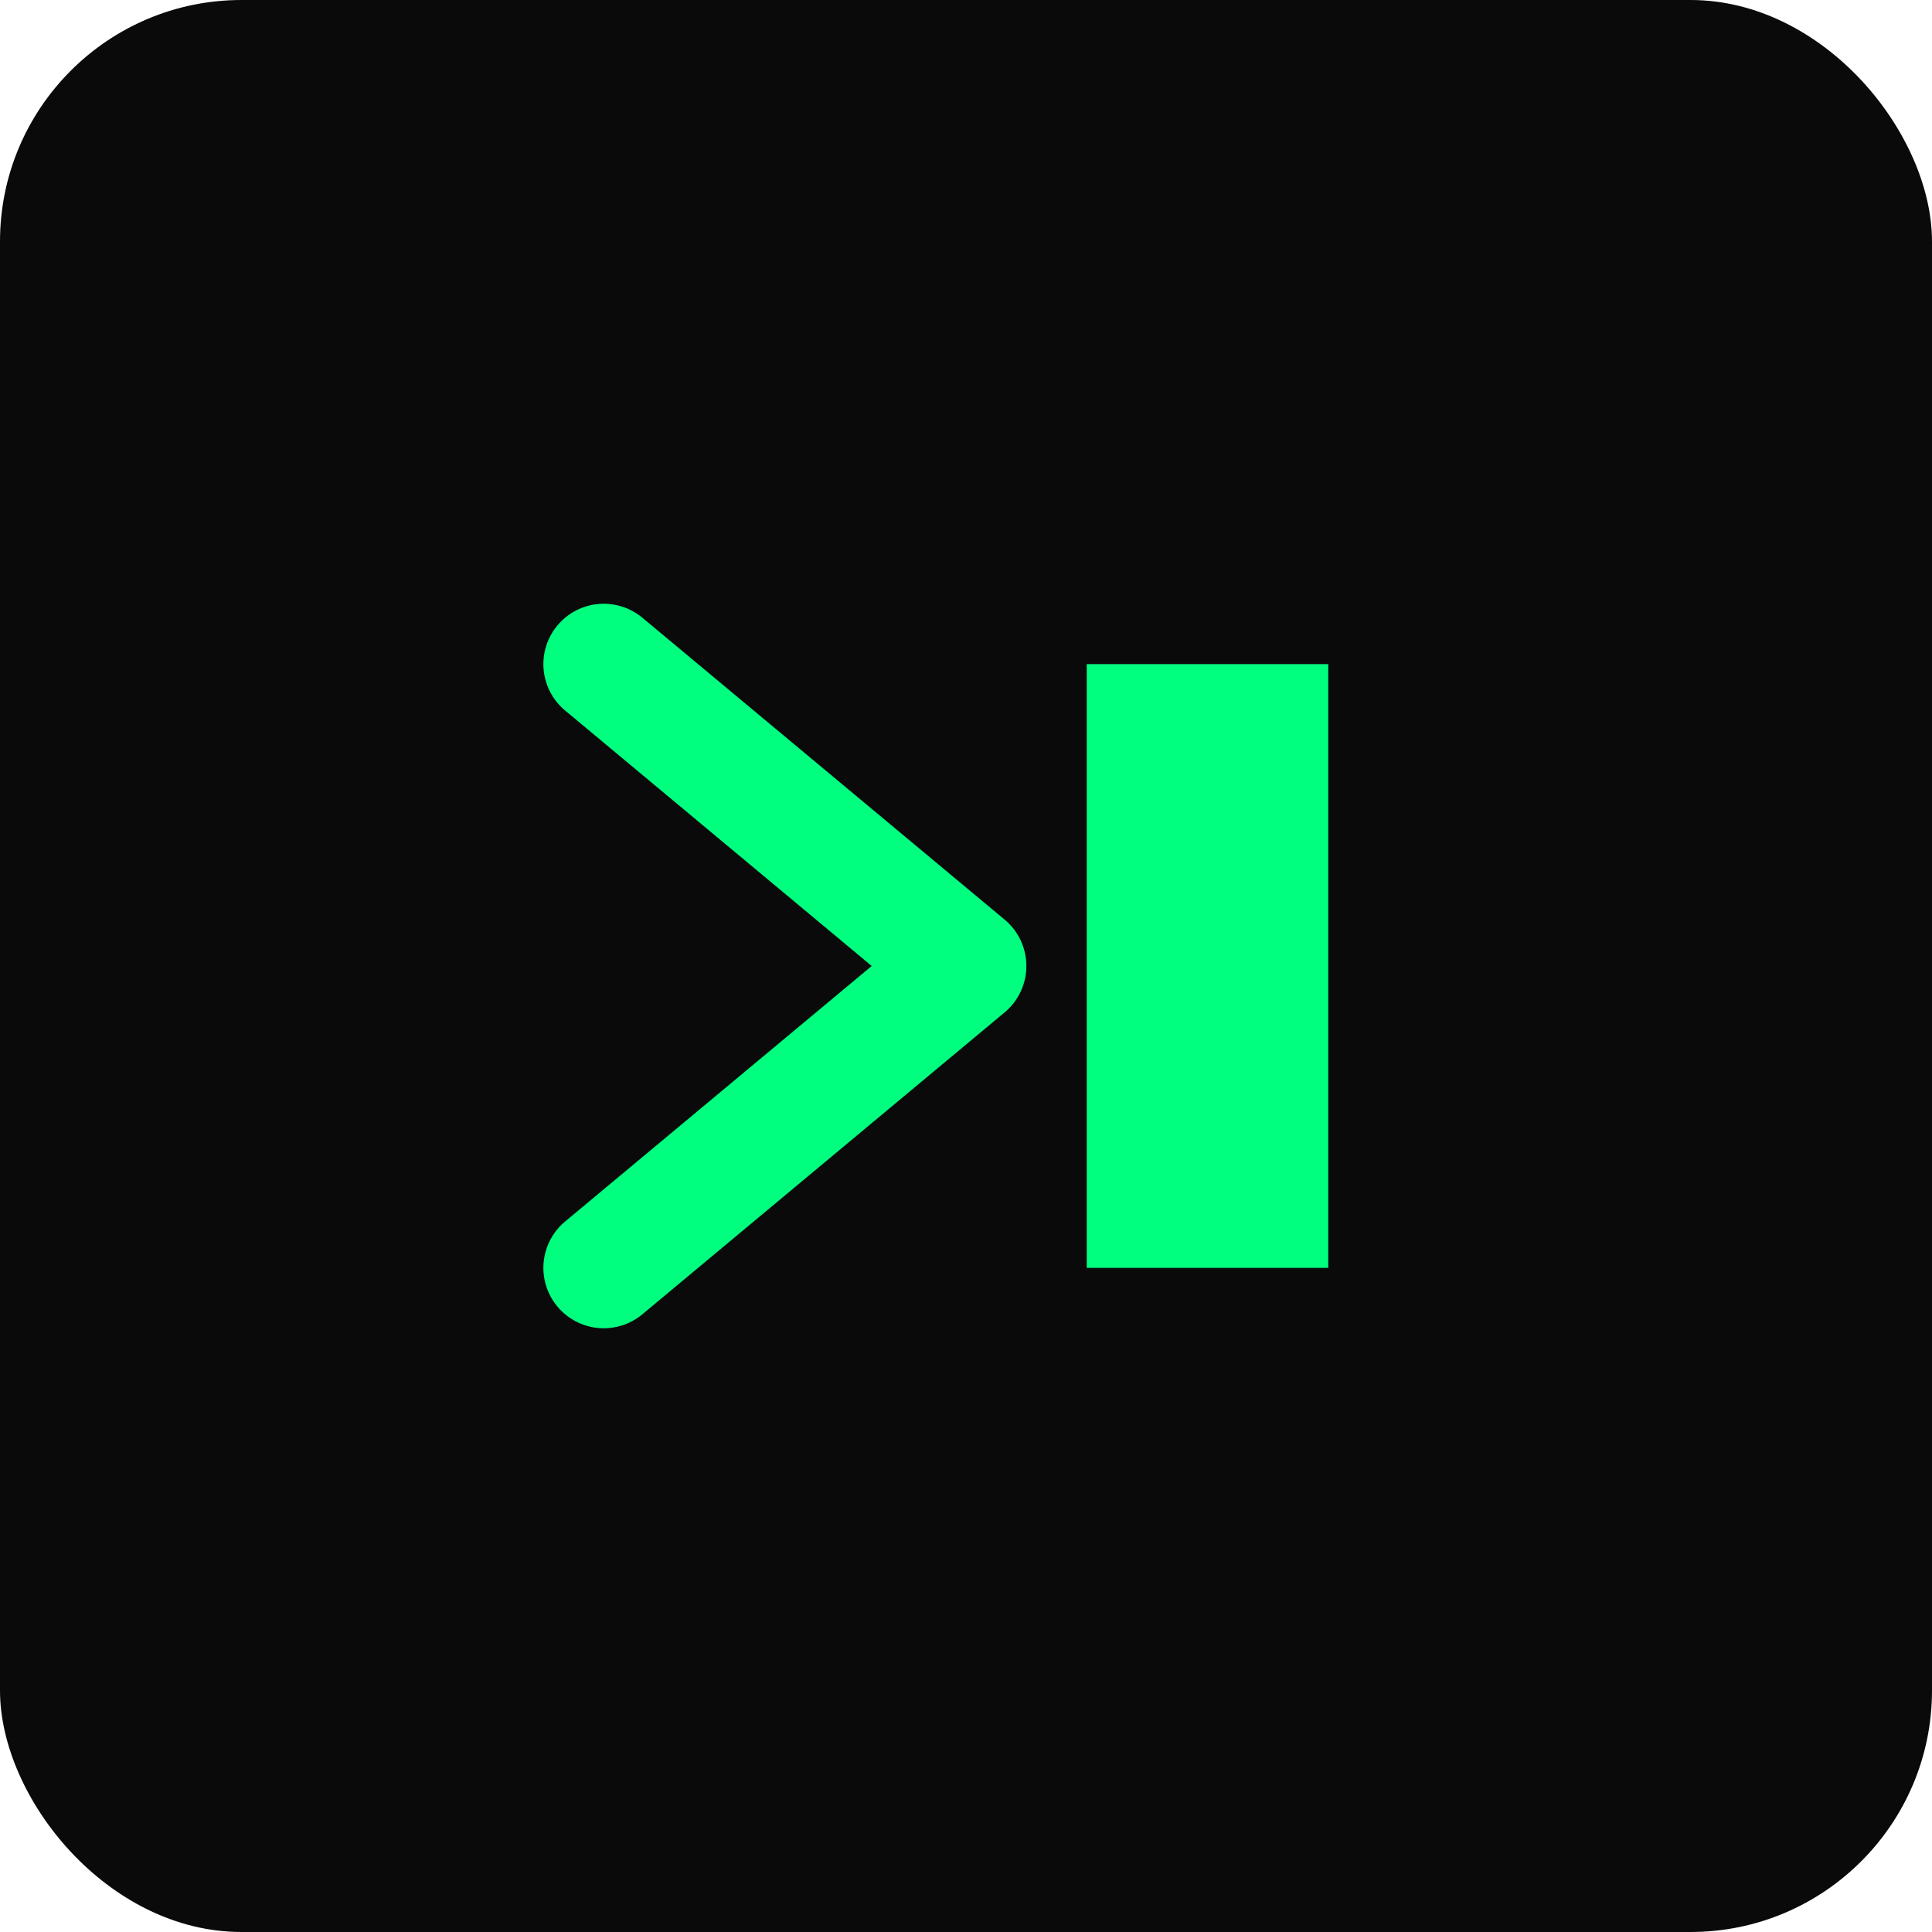 <svg width="64" height="64" viewBox="0 0 64 64" fill="none" xmlns="http://www.w3.org/2000/svg">
  <rect width="64" height="64" rx="8" fill="#0a0a0a"/>
  <path d="M20 22 L32 32 L20 42" stroke="#00ff7f" stroke-width="4" stroke-linecap="round" stroke-linejoin="round"/>
  <rect x="36" y="22" width="8" height="20" fill="#00ff7f">
    <animate attributeName="opacity" values="0;1;0" dur="1.2s" repeatCount="indefinite" />
  </rect>
</svg>
